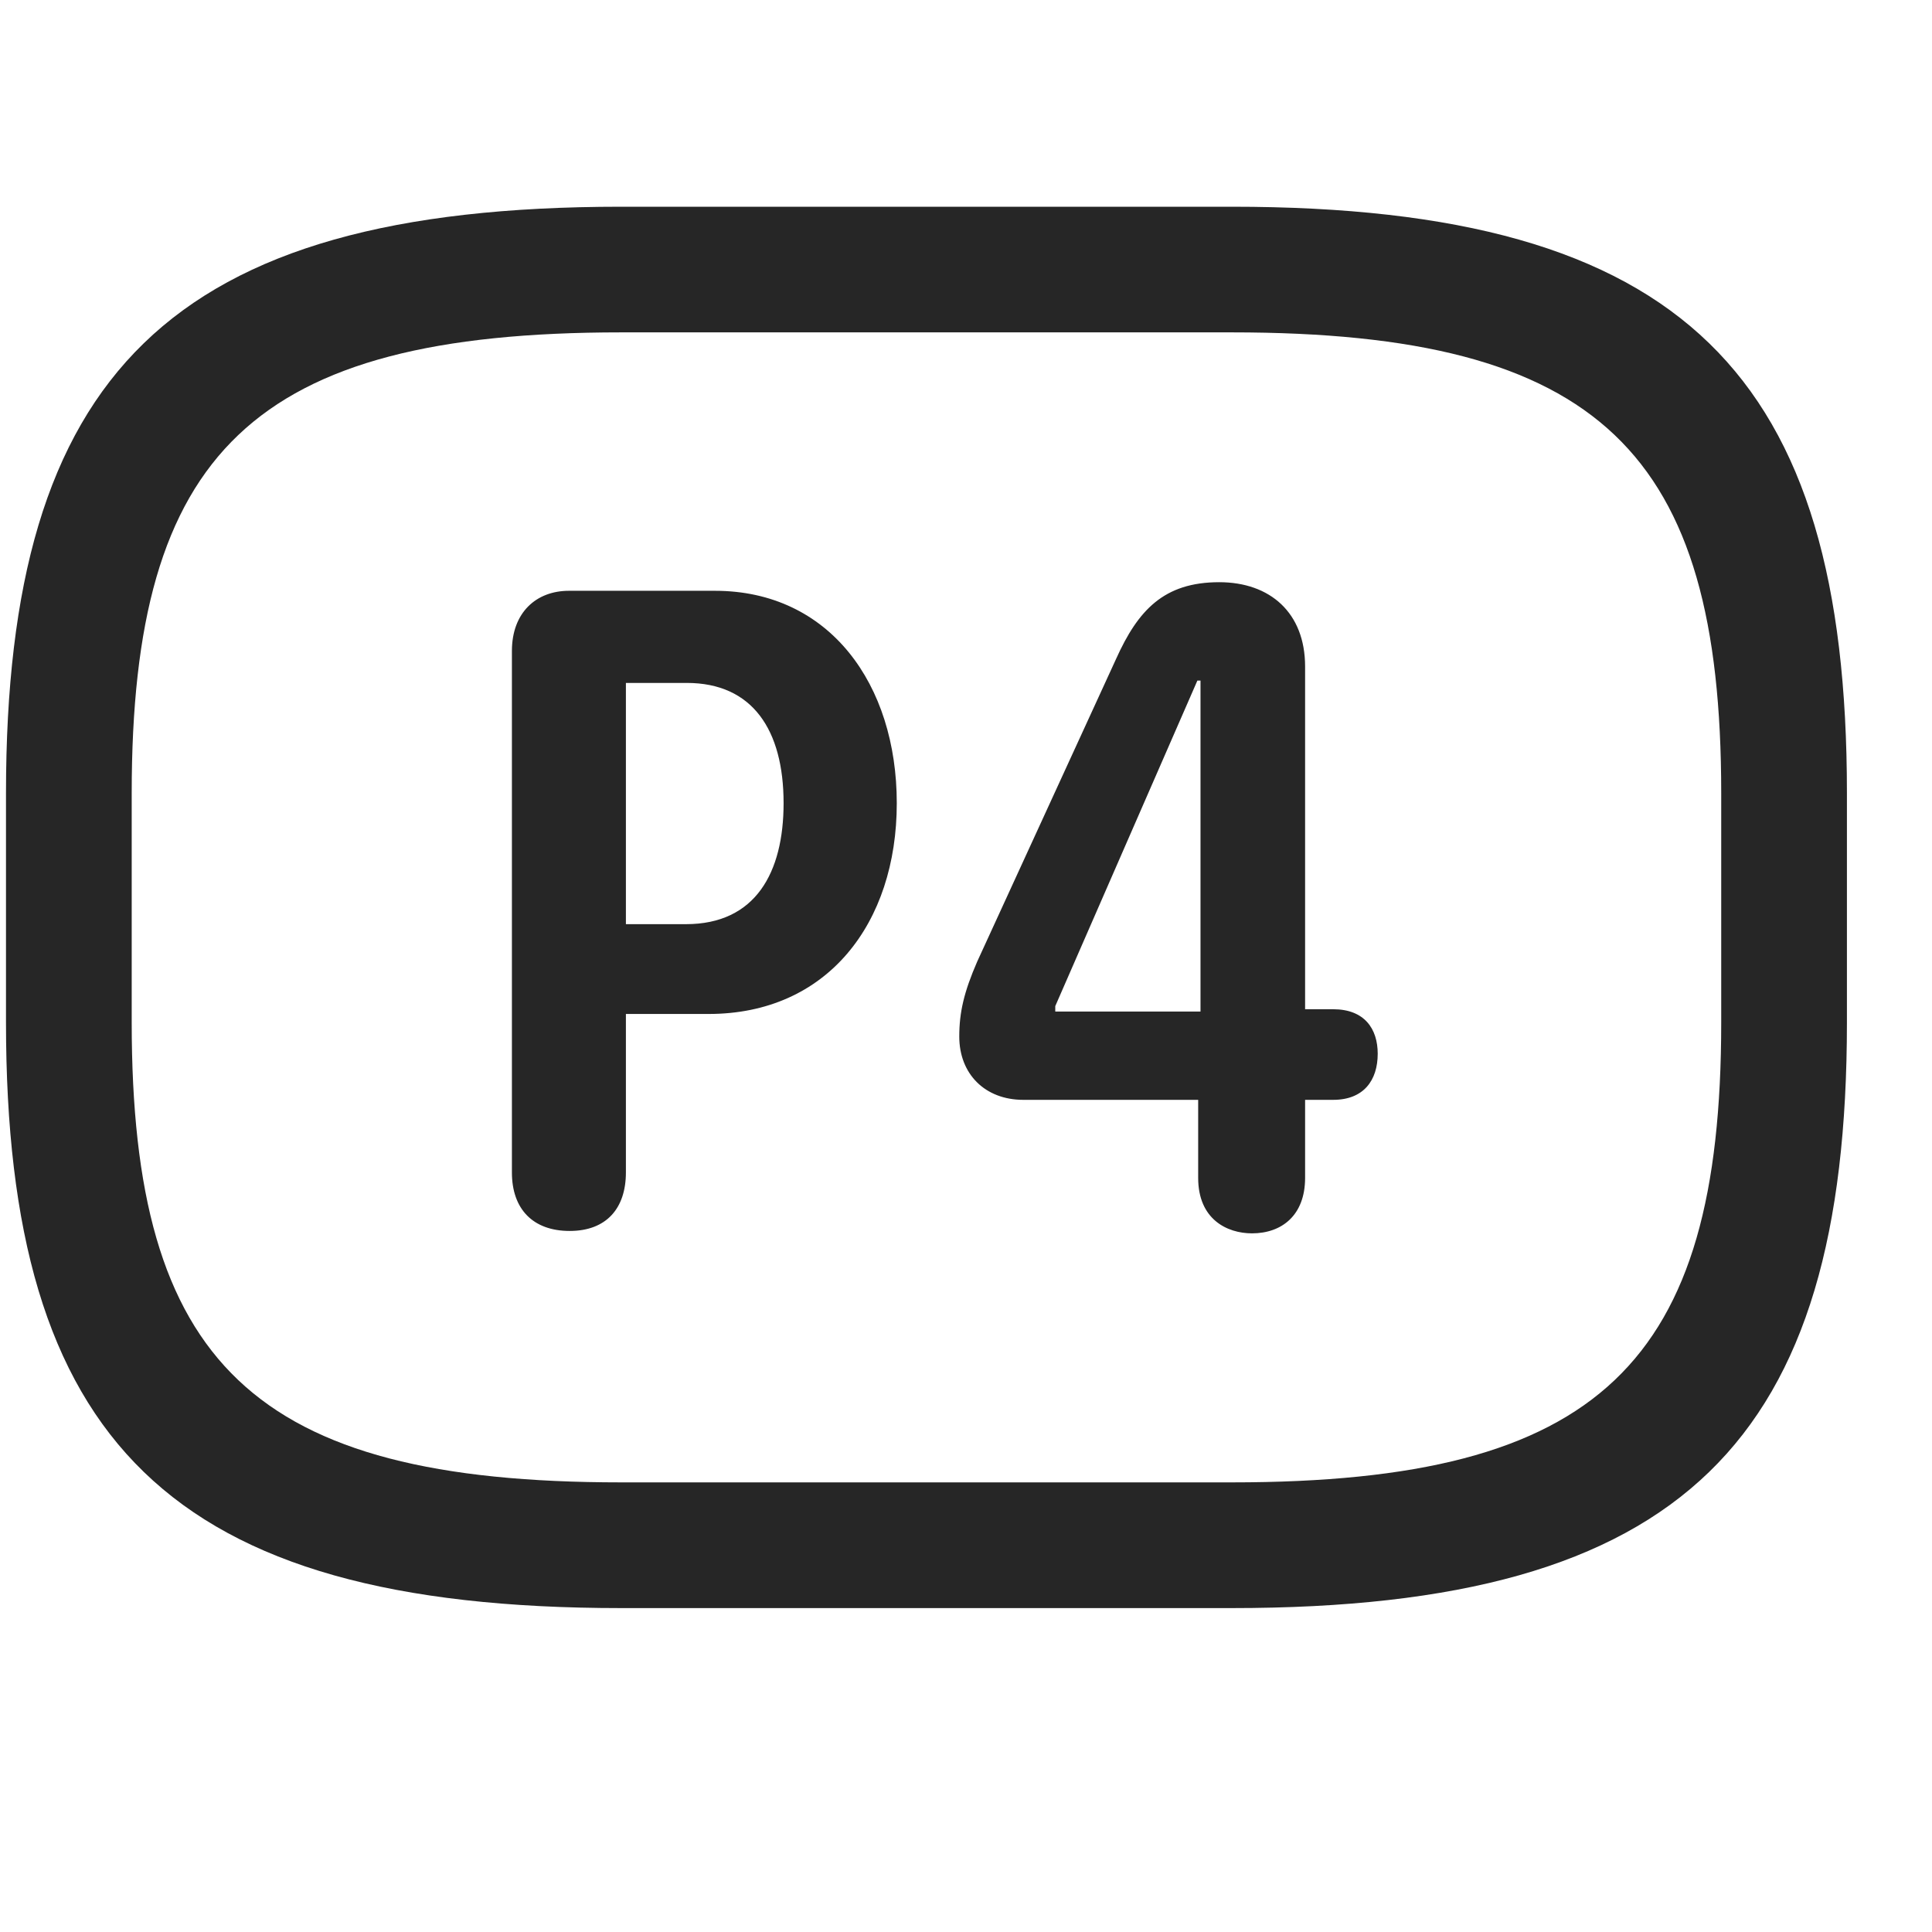 <svg width="29" height="29" viewBox="0 0 29 29" fill="currentColor" xmlns="http://www.w3.org/2000/svg">
<g clip-path="url(#clip0_2207_36831)">
<path d="M9.325 24.138H18.489C25.286 24.138 27.723 21.618 27.723 15.349V11.903C27.723 5.634 25.286 3.103 18.489 3.103H9.325C2.528 3.103 0.09 5.634 0.09 11.903V15.349C0.09 21.618 2.528 24.138 9.325 24.138ZM9.325 22.251C3.793 22.251 1.977 20.458 1.977 15.349V11.903C1.977 6.794 3.793 4.989 9.325 4.989H18.489C24.02 4.989 25.836 6.794 25.836 11.903V15.349C25.836 20.458 24.02 22.251 18.489 22.251H9.325Z" fill="currentColor" fill-opacity="0.85"/>
<path d="M8.551 18.477C9.102 18.477 9.395 18.138 9.395 17.599V15.22H10.637C12.418 15.22 13.461 13.86 13.461 12.056C13.461 10.274 12.454 8.868 10.731 8.868H8.54C8.047 8.868 7.684 9.196 7.684 9.771V17.599C7.684 18.149 8 18.477 8.551 18.477ZM9.395 13.872V10.251H10.309C11.293 10.251 11.762 10.954 11.762 12.056C11.762 13.099 11.34 13.872 10.297 13.872H9.395ZM18.793 18.513C19.239 18.513 19.59 18.243 19.59 17.681V16.509H20.012C20.469 16.509 20.68 16.216 20.68 15.817C20.68 15.442 20.481 15.149 20.012 15.149H19.59V10.005C19.59 9.196 19.063 8.739 18.301 8.739C17.469 8.739 17.082 9.161 16.754 9.888L14.668 14.434C14.469 14.892 14.399 15.196 14.399 15.559C14.399 16.122 14.786 16.509 15.36 16.509H17.985V17.681C17.985 18.302 18.418 18.513 18.793 18.513ZM18.02 15.184H15.84V15.102L17.973 10.216H18.02V15.184Z" fill="currentColor" fill-opacity="0.85"/>
</g>
<defs>
<clipPath id="clip0_2207_36831">
<rect width="27.633" height="21.059" fill="currentColor" transform="translate(0.09 3.103)"/>
</clipPath>
</defs>
</svg>
